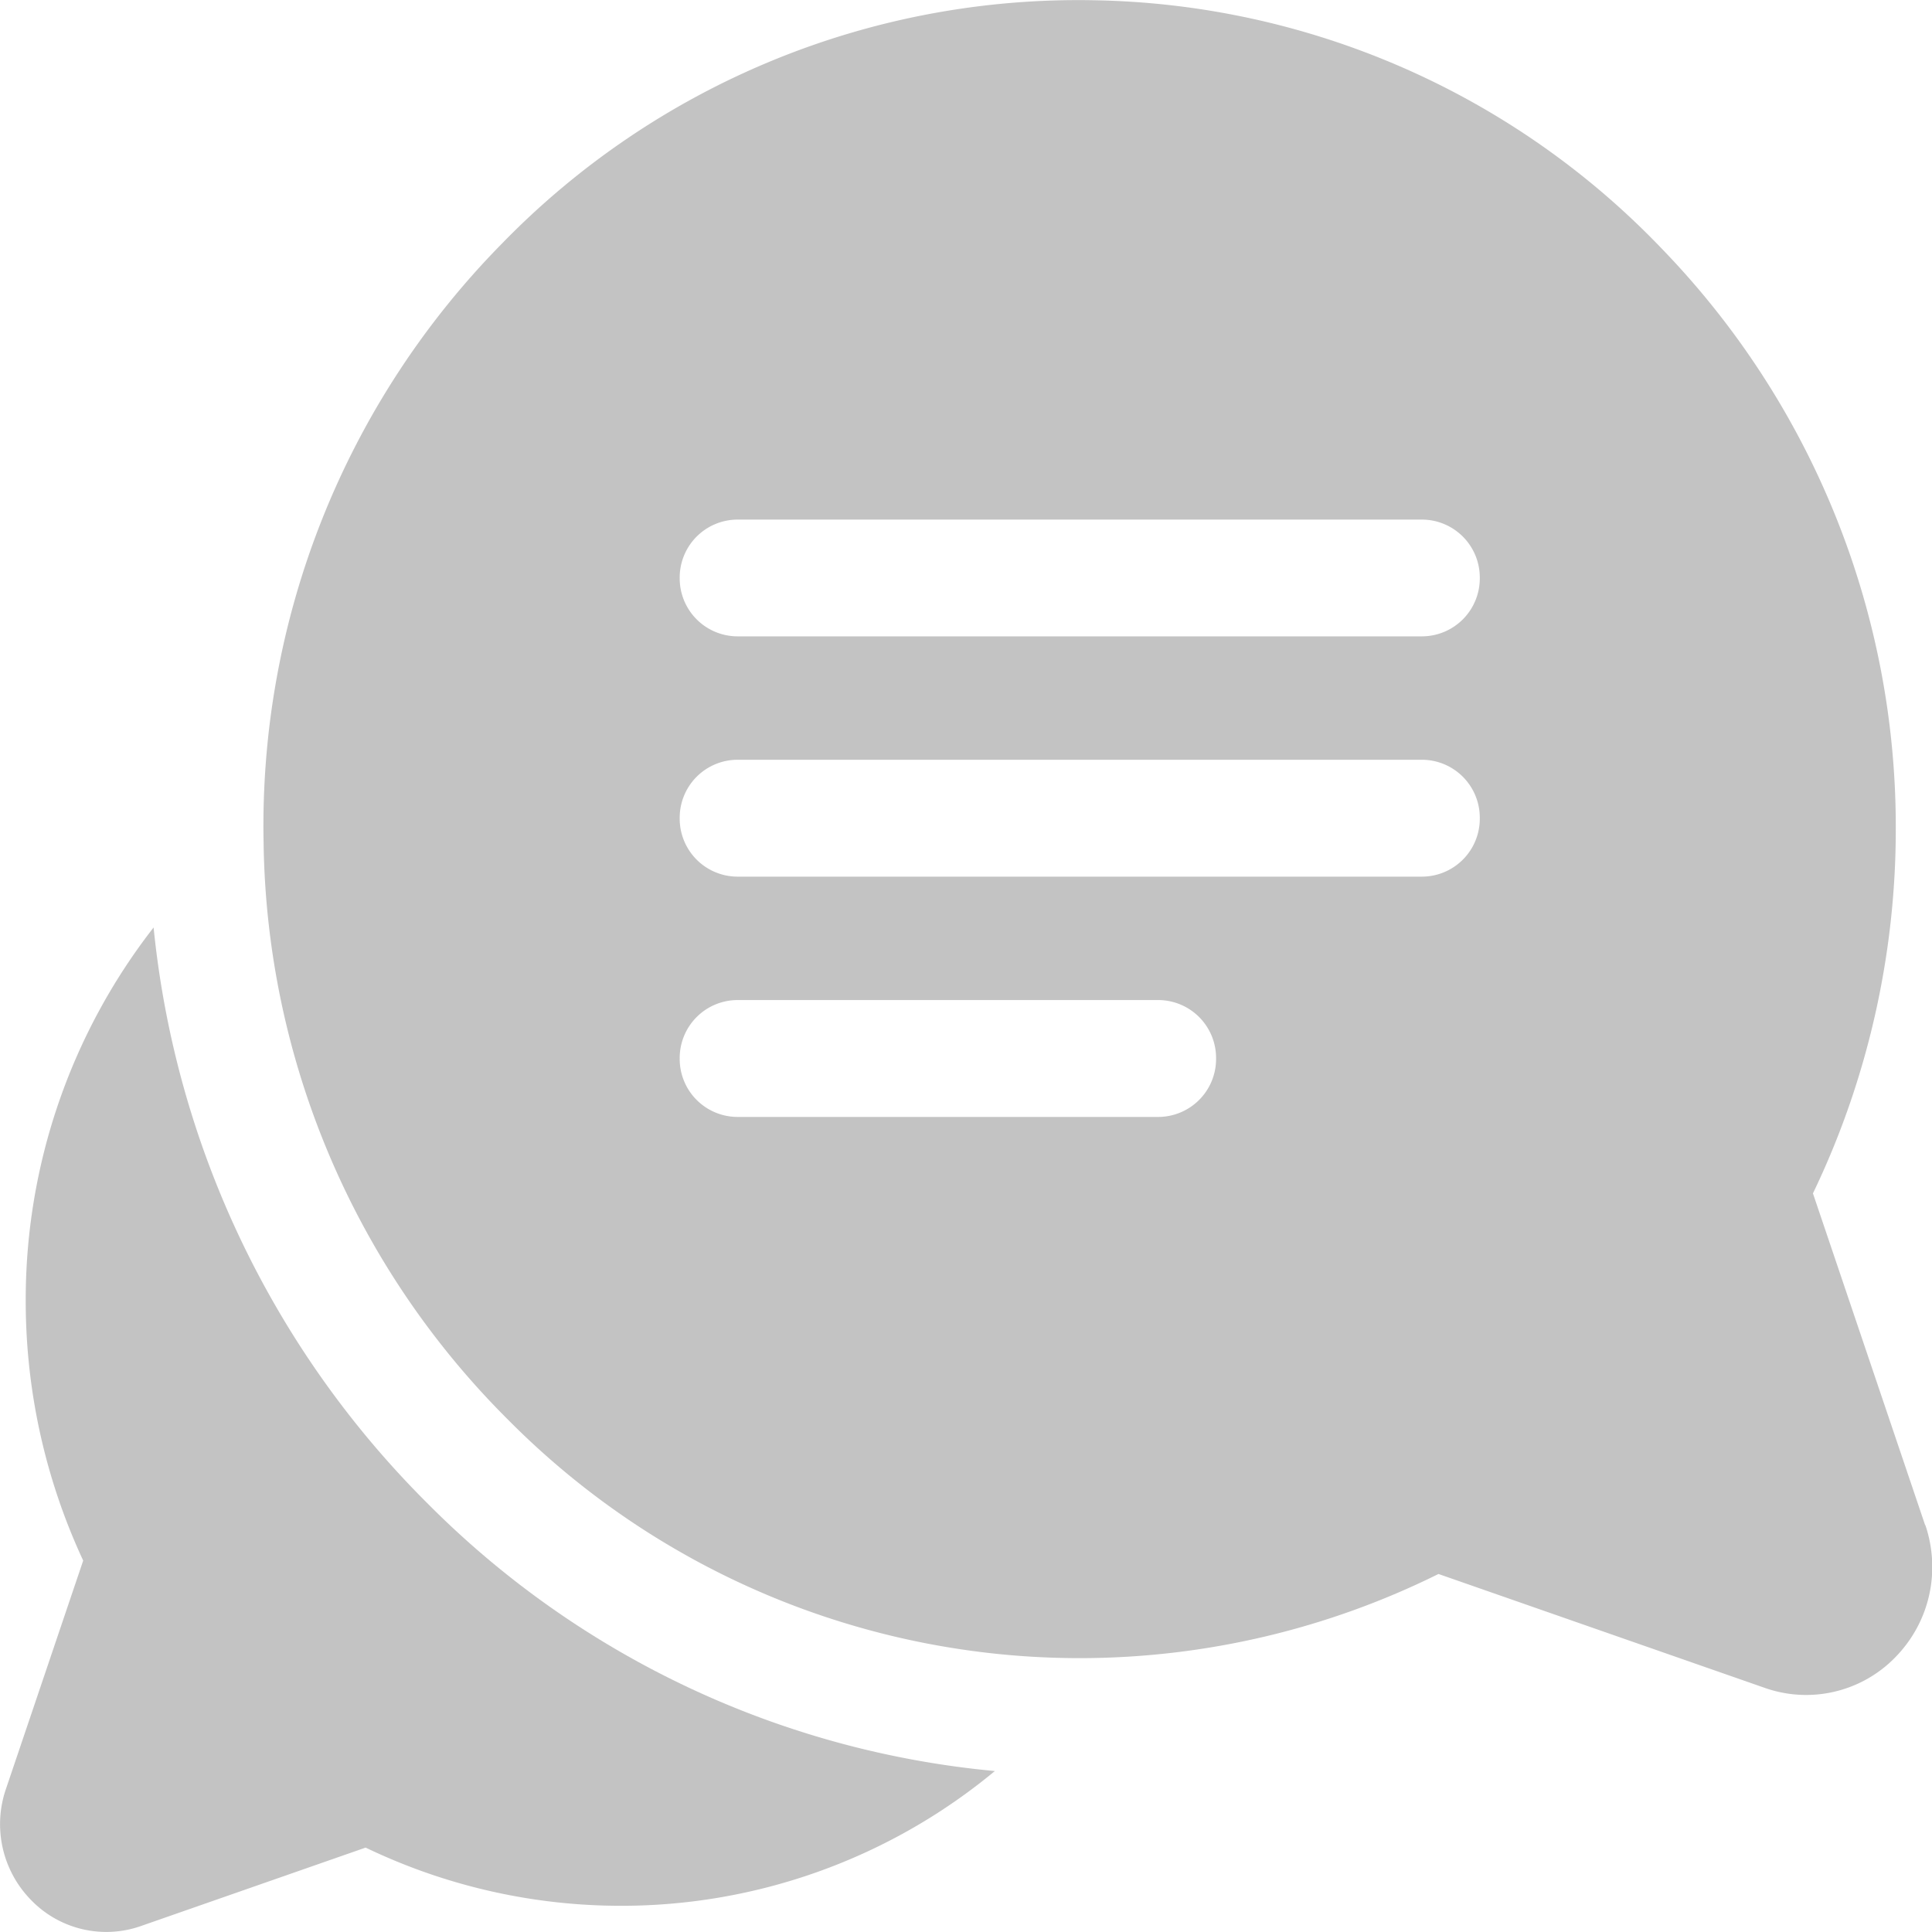 <svg width="16" height="16" fill="none" xmlns="http://www.w3.org/2000/svg"><path d="M3.54 12.45a7.83 7.83 0 0 1-2.268-4.769 5.017 5.017 0 0 0-1.059 3.103 5.09 5.09 0 0 0 .476 2.14l-.64 1.892a.897.897 0 0 0 .21.921.866.866 0 0 0 .907.214l1.862-.65a4.88 4.88 0 0 0 2.106.482 4.844 4.844 0 0 0 3.105-1.116A7.614 7.614 0 0 1 3.54 12.45z" fill="#AAA" fill-opacity=".7"/><path d="M15.943 12.63l-.929-2.747c.448-.93.685-1.965.686-3.006a6.882 6.882 0 0 0-1.94-4.82A6.662 6.662 0 0 0 9.051.002a6.653 6.653 0 0 0-4.889 2.01 6.87 6.87 0 0 0-1.979 4.966A6.872 6.872 0 0 0 4.21 11.76a6.663 6.663 0 0 0 4.733 1.972h.01a6.693 6.693 0 0 0 2.96-.697l2.704.944a1.03 1.03 0 0 0 1.078-.253c.285-.29.38-.71.25-1.096zM9.595 9.25h-3.49a.48.48 0 0 1-.476-.484.48.48 0 0 1 .476-.484h3.49a.48.48 0 0 1 .476.484.48.48 0 0 1-.476.484zm2.184-1.99H6.105a.48.48 0 0 1-.476-.484.48.48 0 0 1 .476-.484h5.674a.48.48 0 0 1 .476.484.48.48 0 0 1-.476.484zm0-1.99H6.105a.48.48 0 0 1-.476-.483.48.48 0 0 1 .476-.484h5.674a.48.48 0 0 1 .476.484.48.48 0 0 1-.476.483z" fill="#AAA" fill-opacity=".7"/></svg>